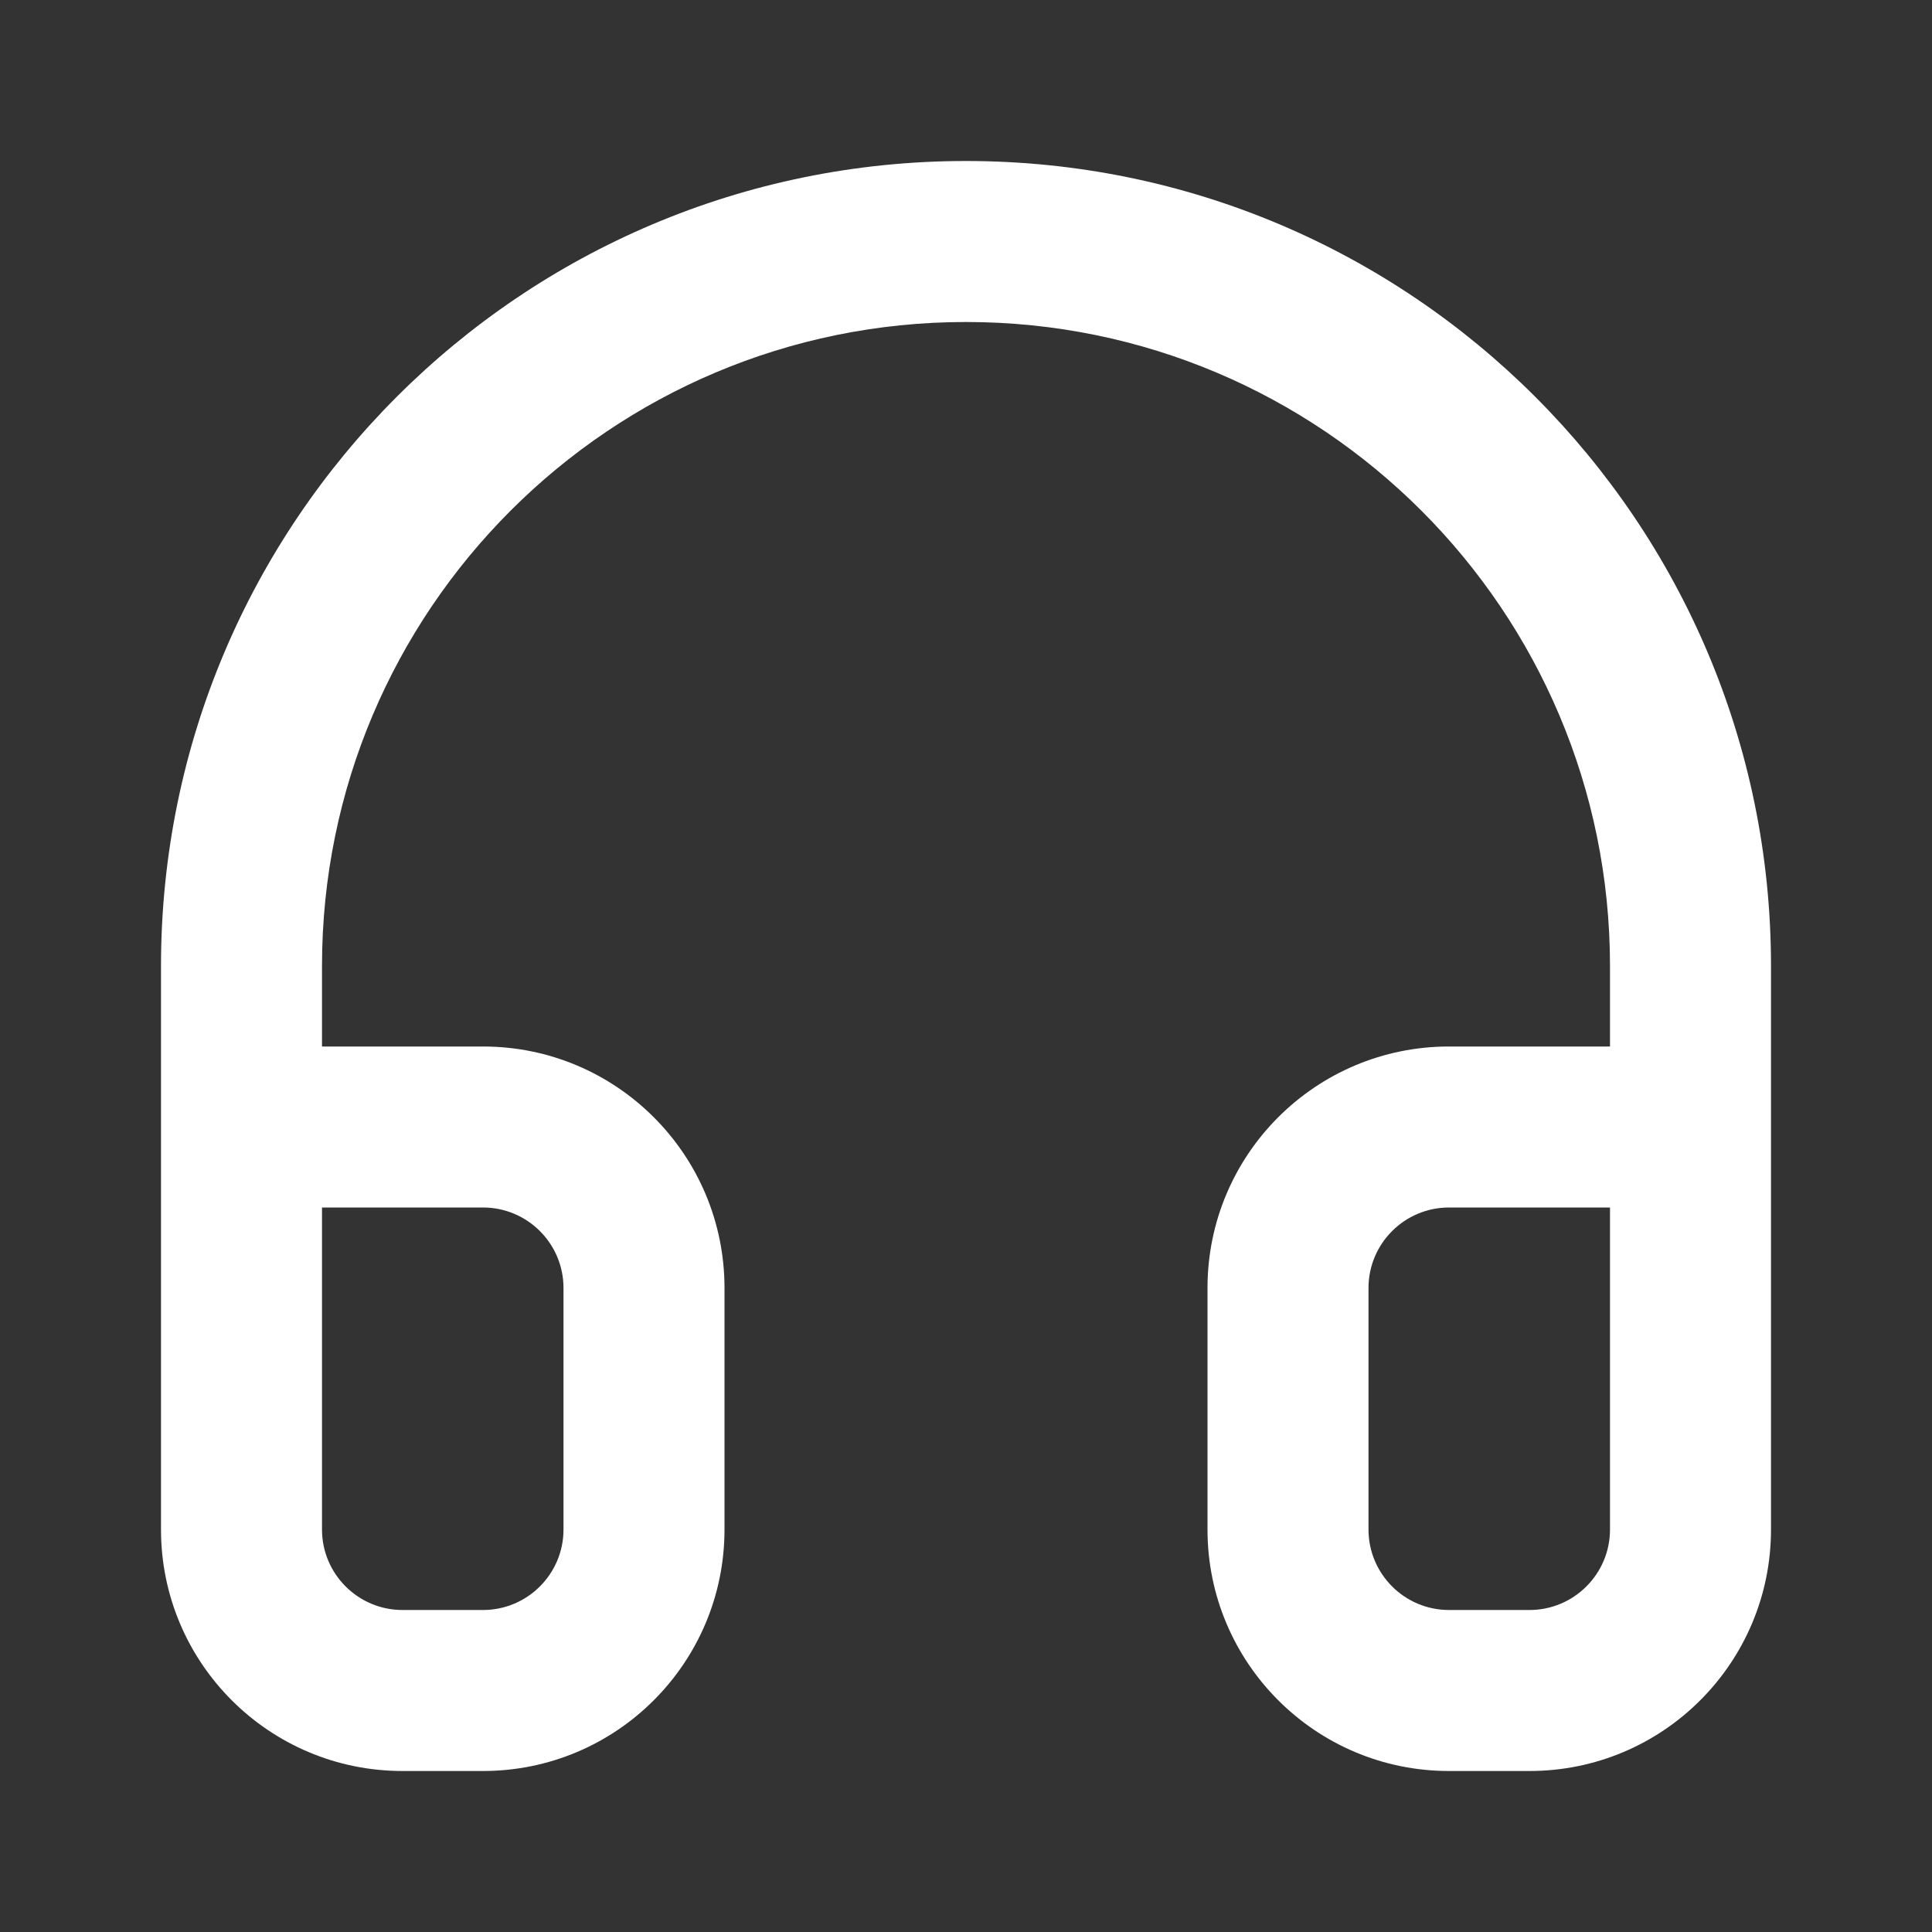 <svg width="24" height="24" viewBox="0 0 24 24" fill="none" xmlns="http://www.w3.org/2000/svg">
<rect x="0" y="0" width="24" height="24" fill="#333333" stroke="none"/>
<path d="M12 2C17.523 2 22 6.477 22 12V19C22 20.657 20.657 22 19 22H18C16.343 22 15 20.657 15 19V16C15 14.343 16.343 13 18 13H20V12C20 7.582 16.418 4 12 4C7.582 4 4 7.582 4 12V13H6C7.657 13 9 14.343 9 16V19C9 20.657 7.657 22 6 22H5C3.343 22 2 20.657 2 19V12C2 6.477 6.477 2 12 2ZM4 19C4 19.552 4.448 20 5 20H6C6.552 20 7 19.552 7 19V16C7 15.448 6.552 15 6 15H4V19ZM18 15C17.448 15 17 15.448 17 16V19C17 19.552 17.448 20 18 20H19C19.552 20 20 19.552 20 19V15H18Z" fill="white"/>
</svg>
